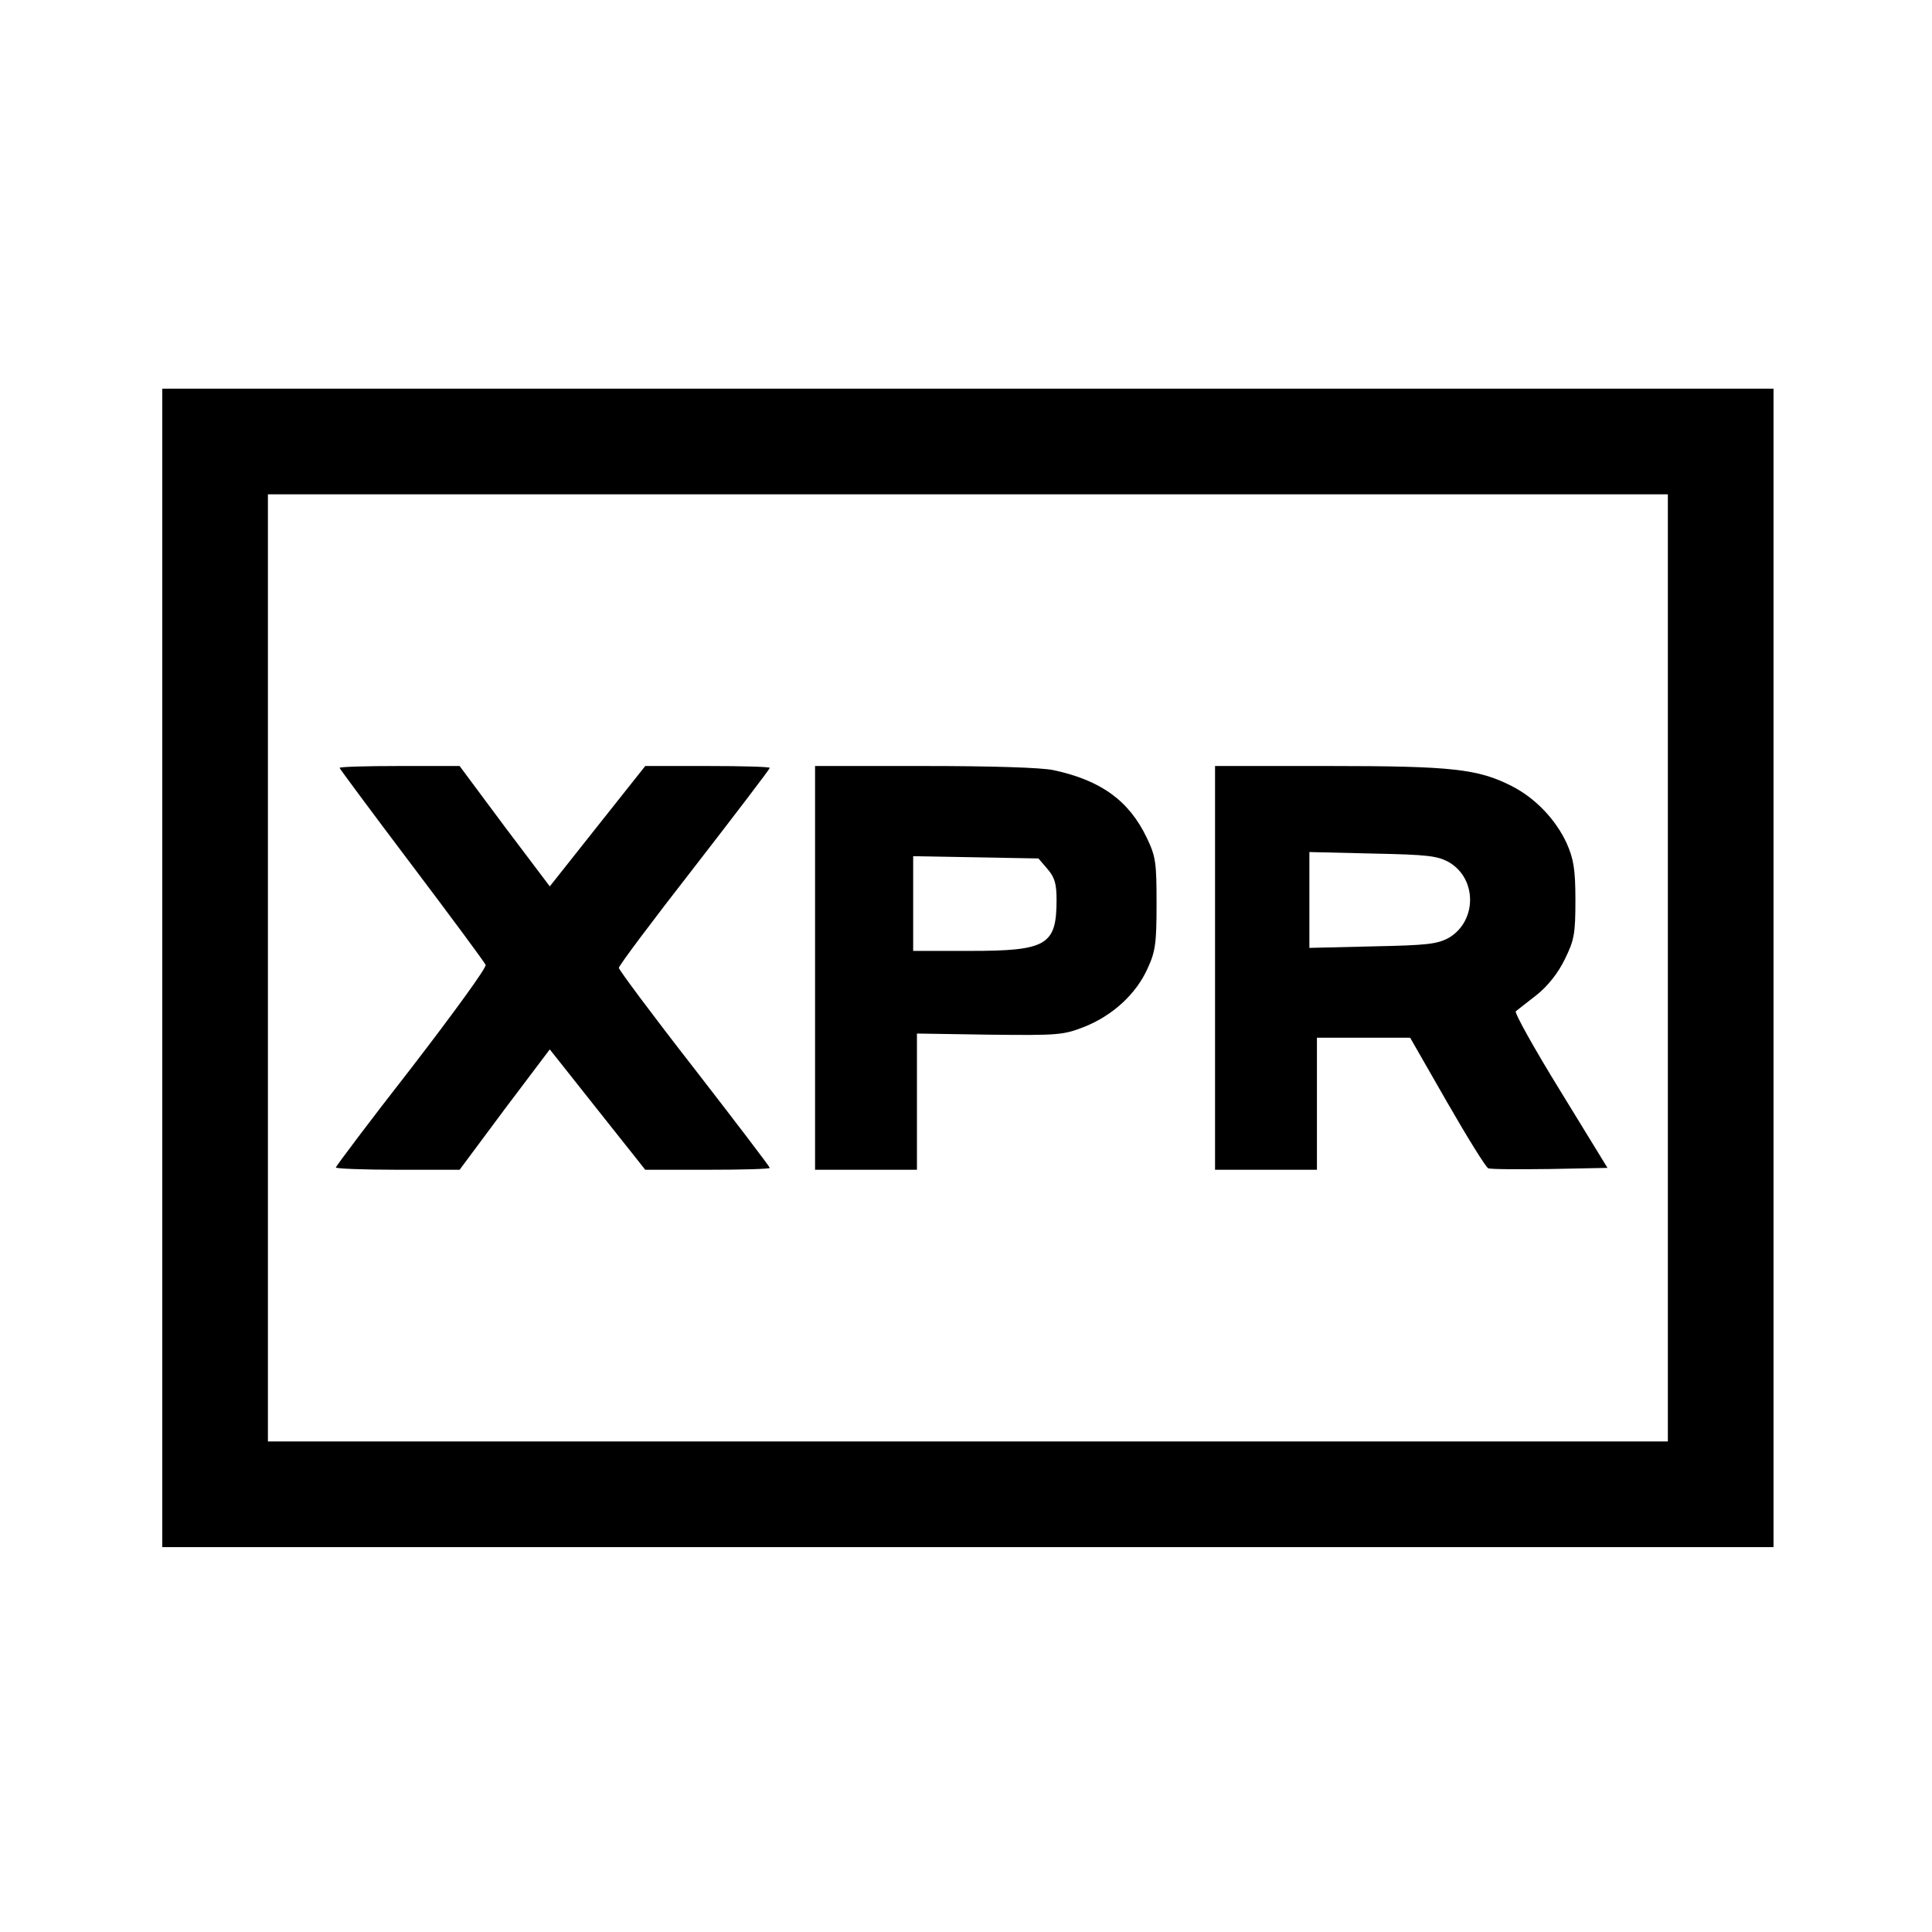 <?xml version="1.0" standalone="no"?>
<!DOCTYPE svg PUBLIC "-//W3C//DTD SVG 20010904//EN"
 "http://www.w3.org/TR/2001/REC-SVG-20010904/DTD/svg10.dtd">
<svg version="1.0" xmlns="http://www.w3.org/2000/svg"
 width="512pt" height="512pt" viewBox="0 0 512 512"
 preserveAspectRatio="xMidYMid meet">
<g transform="translate(0,512) scale(0.1,-0.1)"
fill="#000000" stroke="none">
<path d="M430 2555 l0 -1535 2135 0 2135 0 0 1535 0 1535 -2135 0 -2135 0 0
-1535z m3990 0 l0 -1255 -1855 0 -1855 0 0 1255 0 1255 1855 0 1855 0 0 -1255z"/>
<path d="M900 3085 c0 -2 86 -118 191 -257 105 -139 193 -258 196 -265 3 -7
-86 -129 -196 -272 -111 -142 -201 -262 -201 -265 0 -3 74 -6 164 -6 l164 0
119 160 120 159 126 -159 127 -160 165 0 c91 0 165 2 165 5 0 3 -90 121 -200
263 -110 141 -200 262 -200 267 0 6 90 126 200 267 110 142 200 260 200 263 0
3 -74 5 -165 5 l-165 0 -127 -160 -126 -159 -120 159 -119 160 -159 0 c-88 0
-159 -2 -159 -5z"/>
<path d="M2160 2555 l0 -535 135 0 135 0 0 181 0 180 193 -3 c182 -2 195 -1
251 21 75 30 137 87 167 154 21 45 24 67 24 172 0 109 -2 125 -26 175 -47 98
-121 152 -247 179 -32 7 -165 11 -342 11 l-290 0 0 -535z m616 262 c19 -22 24
-39 24 -82 0 -120 -26 -135 -230 -135 l-150 0 0 126 0 125 166 -3 166 -3 24
-28z"/>
<path d="M3220 2555 l0 -535 135 0 135 0 0 175 0 175 123 0 124 0 98 -171 c54
-94 103 -173 109 -175 7 -3 80 -3 164 -2 l152 3 -125 204 c-69 112 -122 207
-118 211 4 3 29 23 55 43 30 24 57 58 75 95 25 51 28 67 28 157 0 82 -5 109
-23 150 -29 63 -83 120 -146 152 -89 45 -156 53 -483 53 l-303 0 0 -535z m620
280 c75 -44 74 -156 0 -200 -31 -17 -56 -20 -202 -23 l-168 -4 0 127 0 127
168 -4 c146 -3 171 -6 202 -23z"/>
</g>
</svg>
